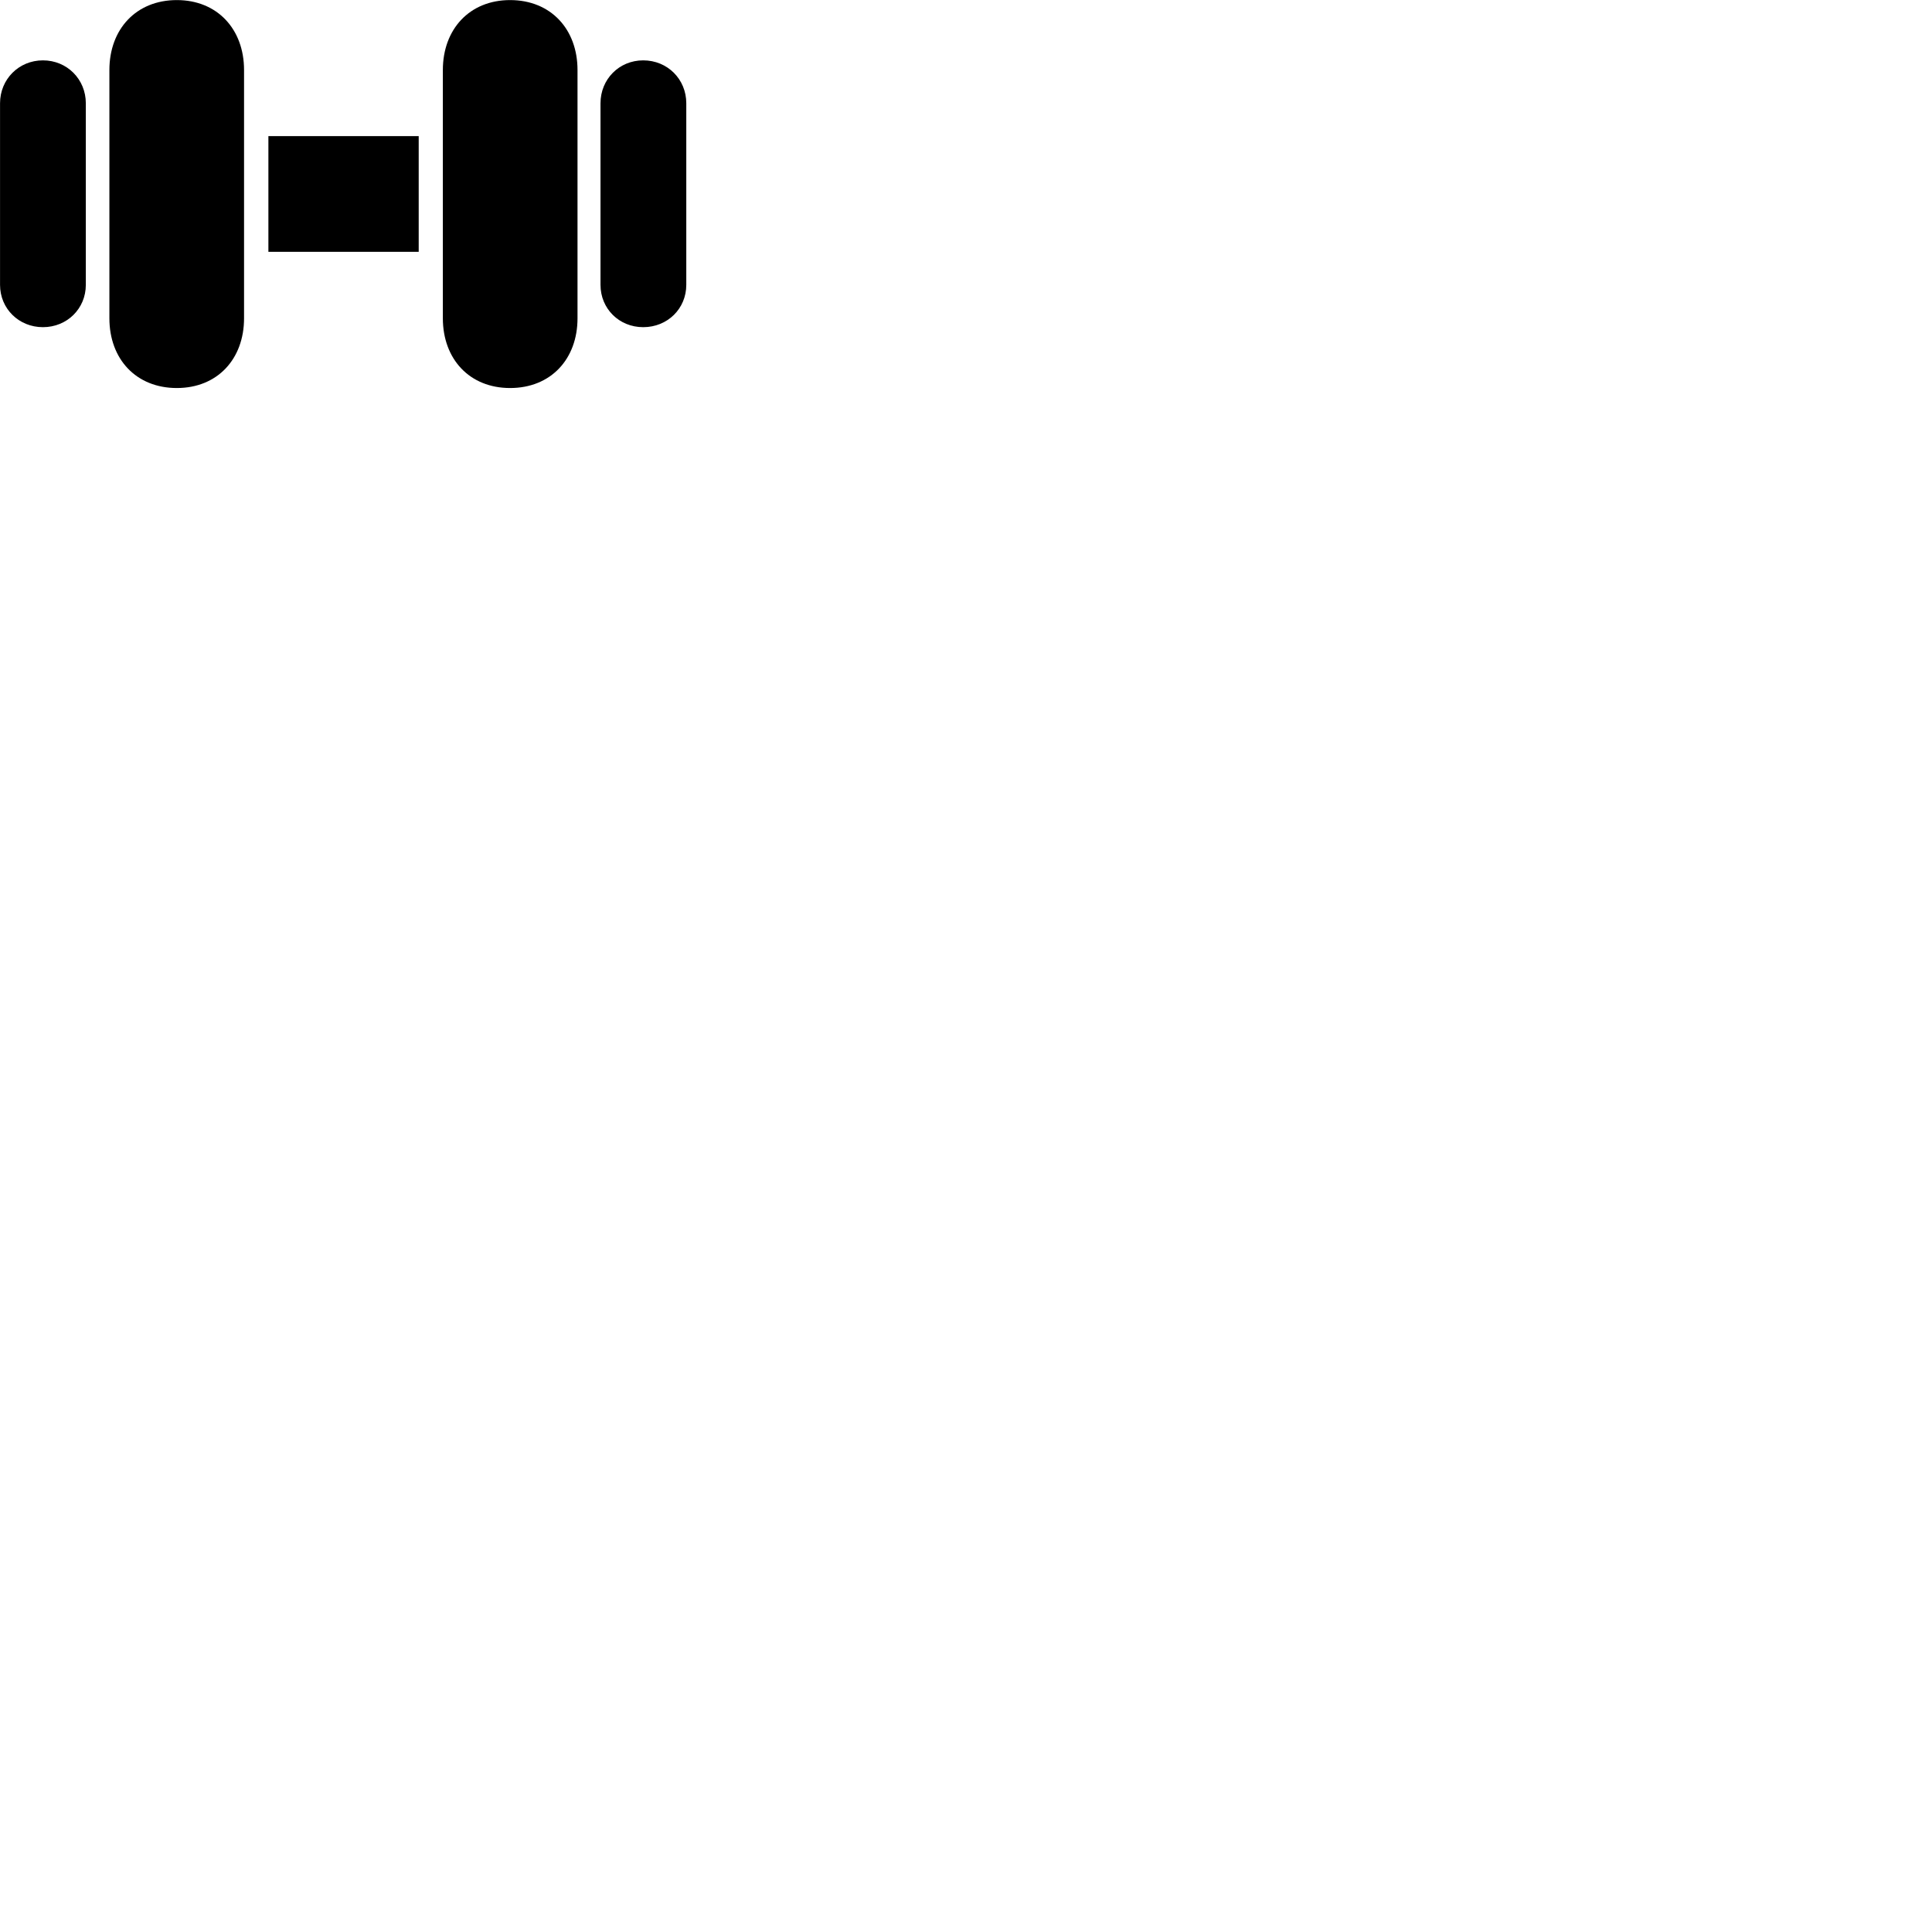 
        <svg xmlns="http://www.w3.org/2000/svg" viewBox="0 0 100 100">
            <path d="M9.152 20.084C11.252 20.084 12.632 18.584 12.632 16.474V3.624C12.632 1.514 11.252 0.004 9.152 0.004C7.042 0.004 5.662 1.514 5.662 3.624V16.474C5.662 18.584 7.042 20.084 9.152 20.084ZM26.402 20.084C28.512 20.084 29.892 18.584 29.892 16.474V3.624C29.892 1.514 28.512 0.004 26.402 0.004C24.302 0.004 22.922 1.514 22.922 3.624V16.474C22.922 18.584 24.302 20.084 26.402 20.084ZM2.222 16.934C3.472 16.934 4.442 15.974 4.442 14.744V5.344C4.442 4.104 3.472 3.124 2.222 3.124C0.972 3.124 0.002 4.104 0.002 5.344V14.744C0.002 15.974 0.972 16.934 2.222 16.934ZM33.292 16.934C34.552 16.934 35.522 15.974 35.522 14.744V5.344C35.522 4.104 34.552 3.124 33.292 3.124C32.042 3.124 31.082 4.104 31.082 5.344V14.744C31.082 15.974 32.042 16.934 33.292 16.934ZM13.892 13.034H21.672V7.044H13.892Z" />
        </svg>
    